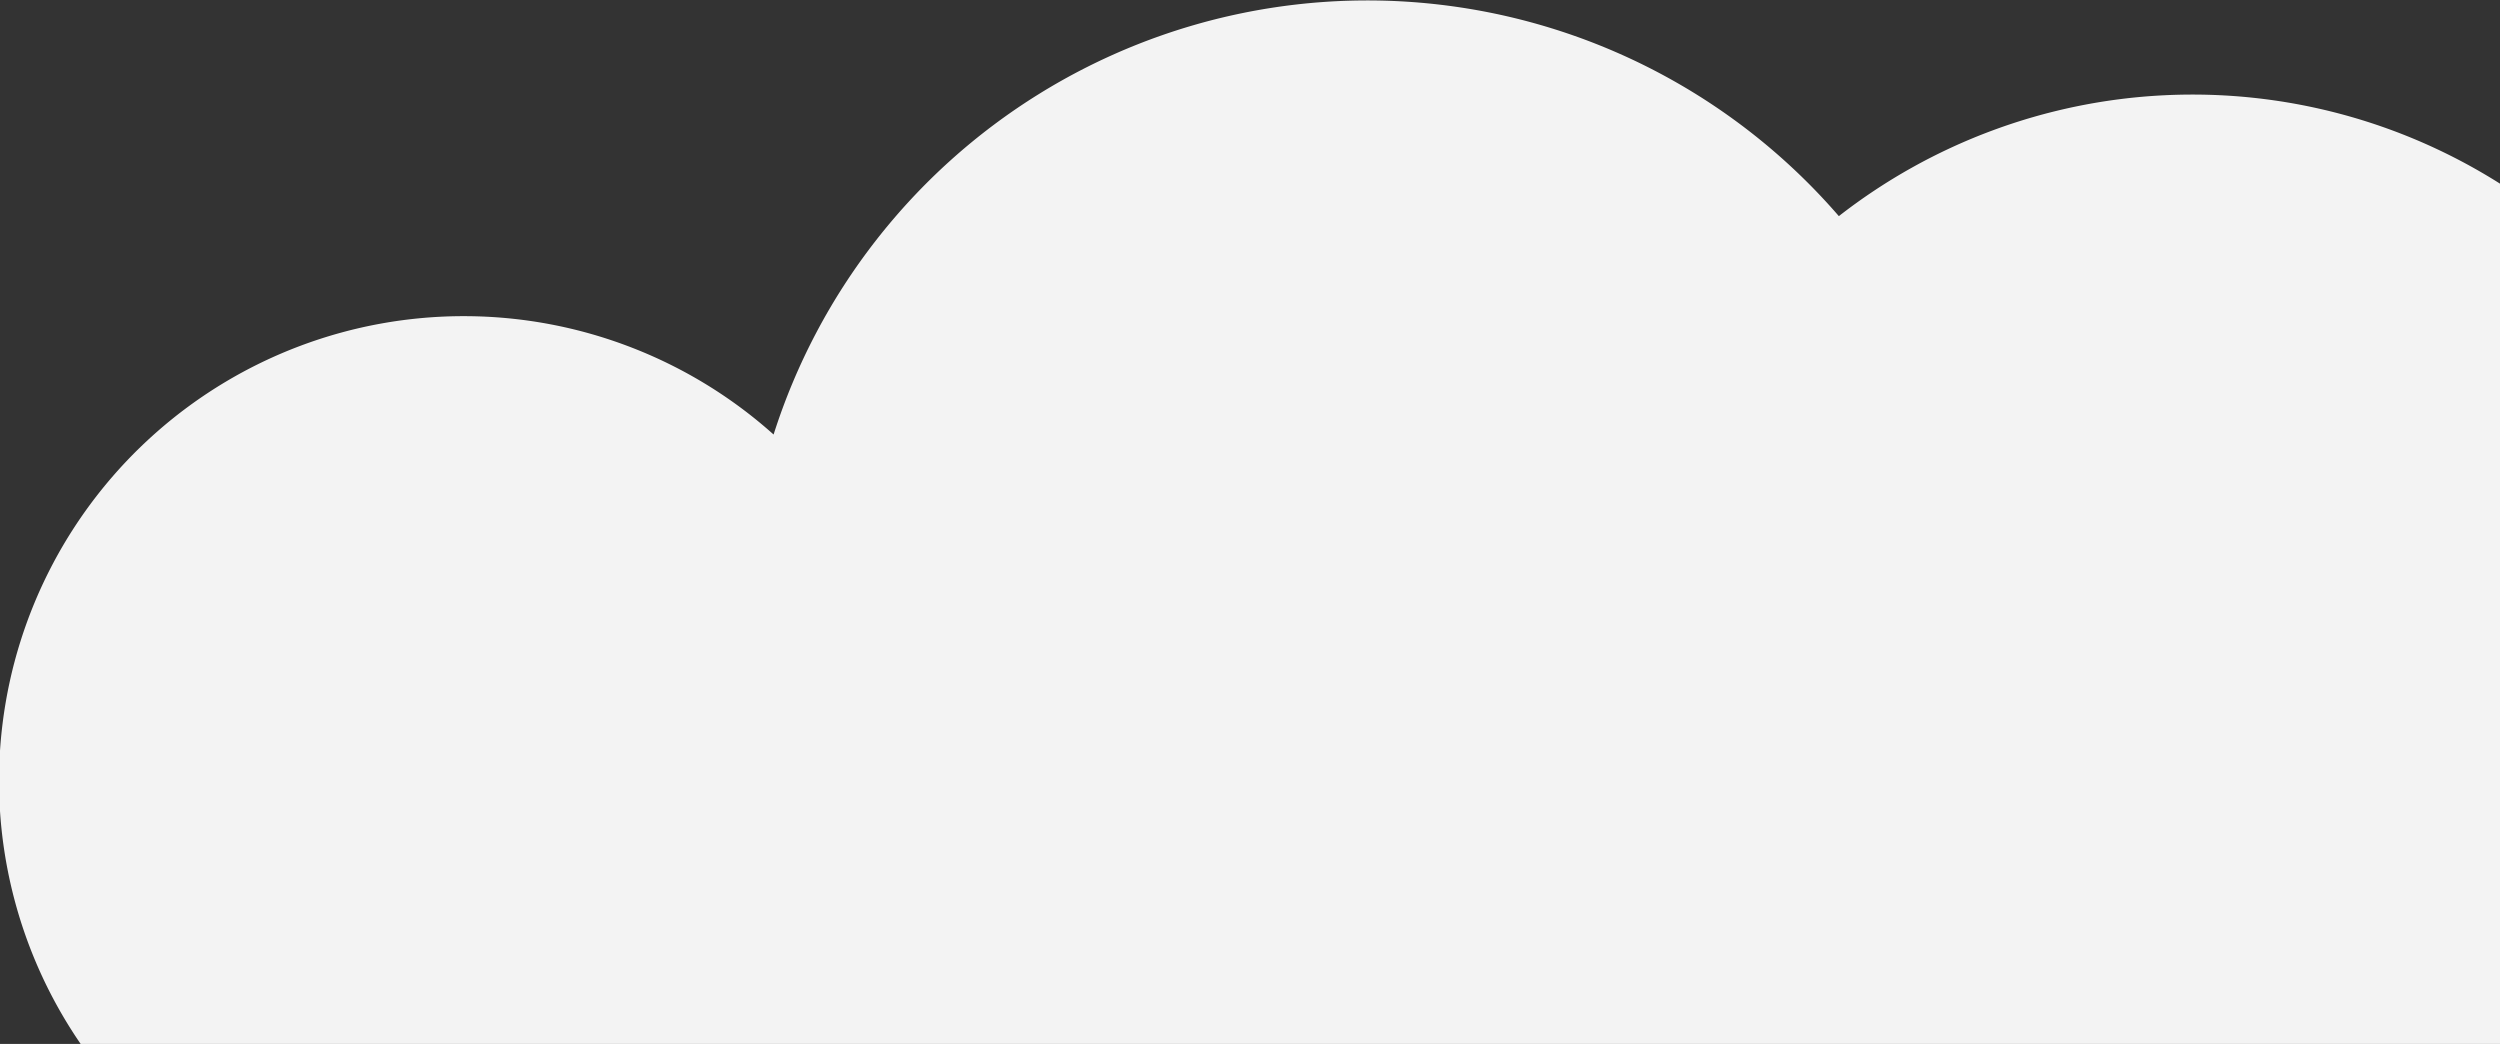 <svg xmlns="http://www.w3.org/2000/svg" viewBox="0 0 231 96.46"><rect x="0" y="0" width="231" height="96.46" fill="#333333" stroke="none"/><defs><style>.a{fill:#f3f3f3;}</style></defs><path class="a" d="M76.51,300H300V220.51a53.15,53.15,0,0,0-61.09,3,57.58,57.58,0,0,0-98.43,20.18,42.94,42.94,0,0,0-64,56.35Z" transform="translate(-69 -203.54)"/></svg>